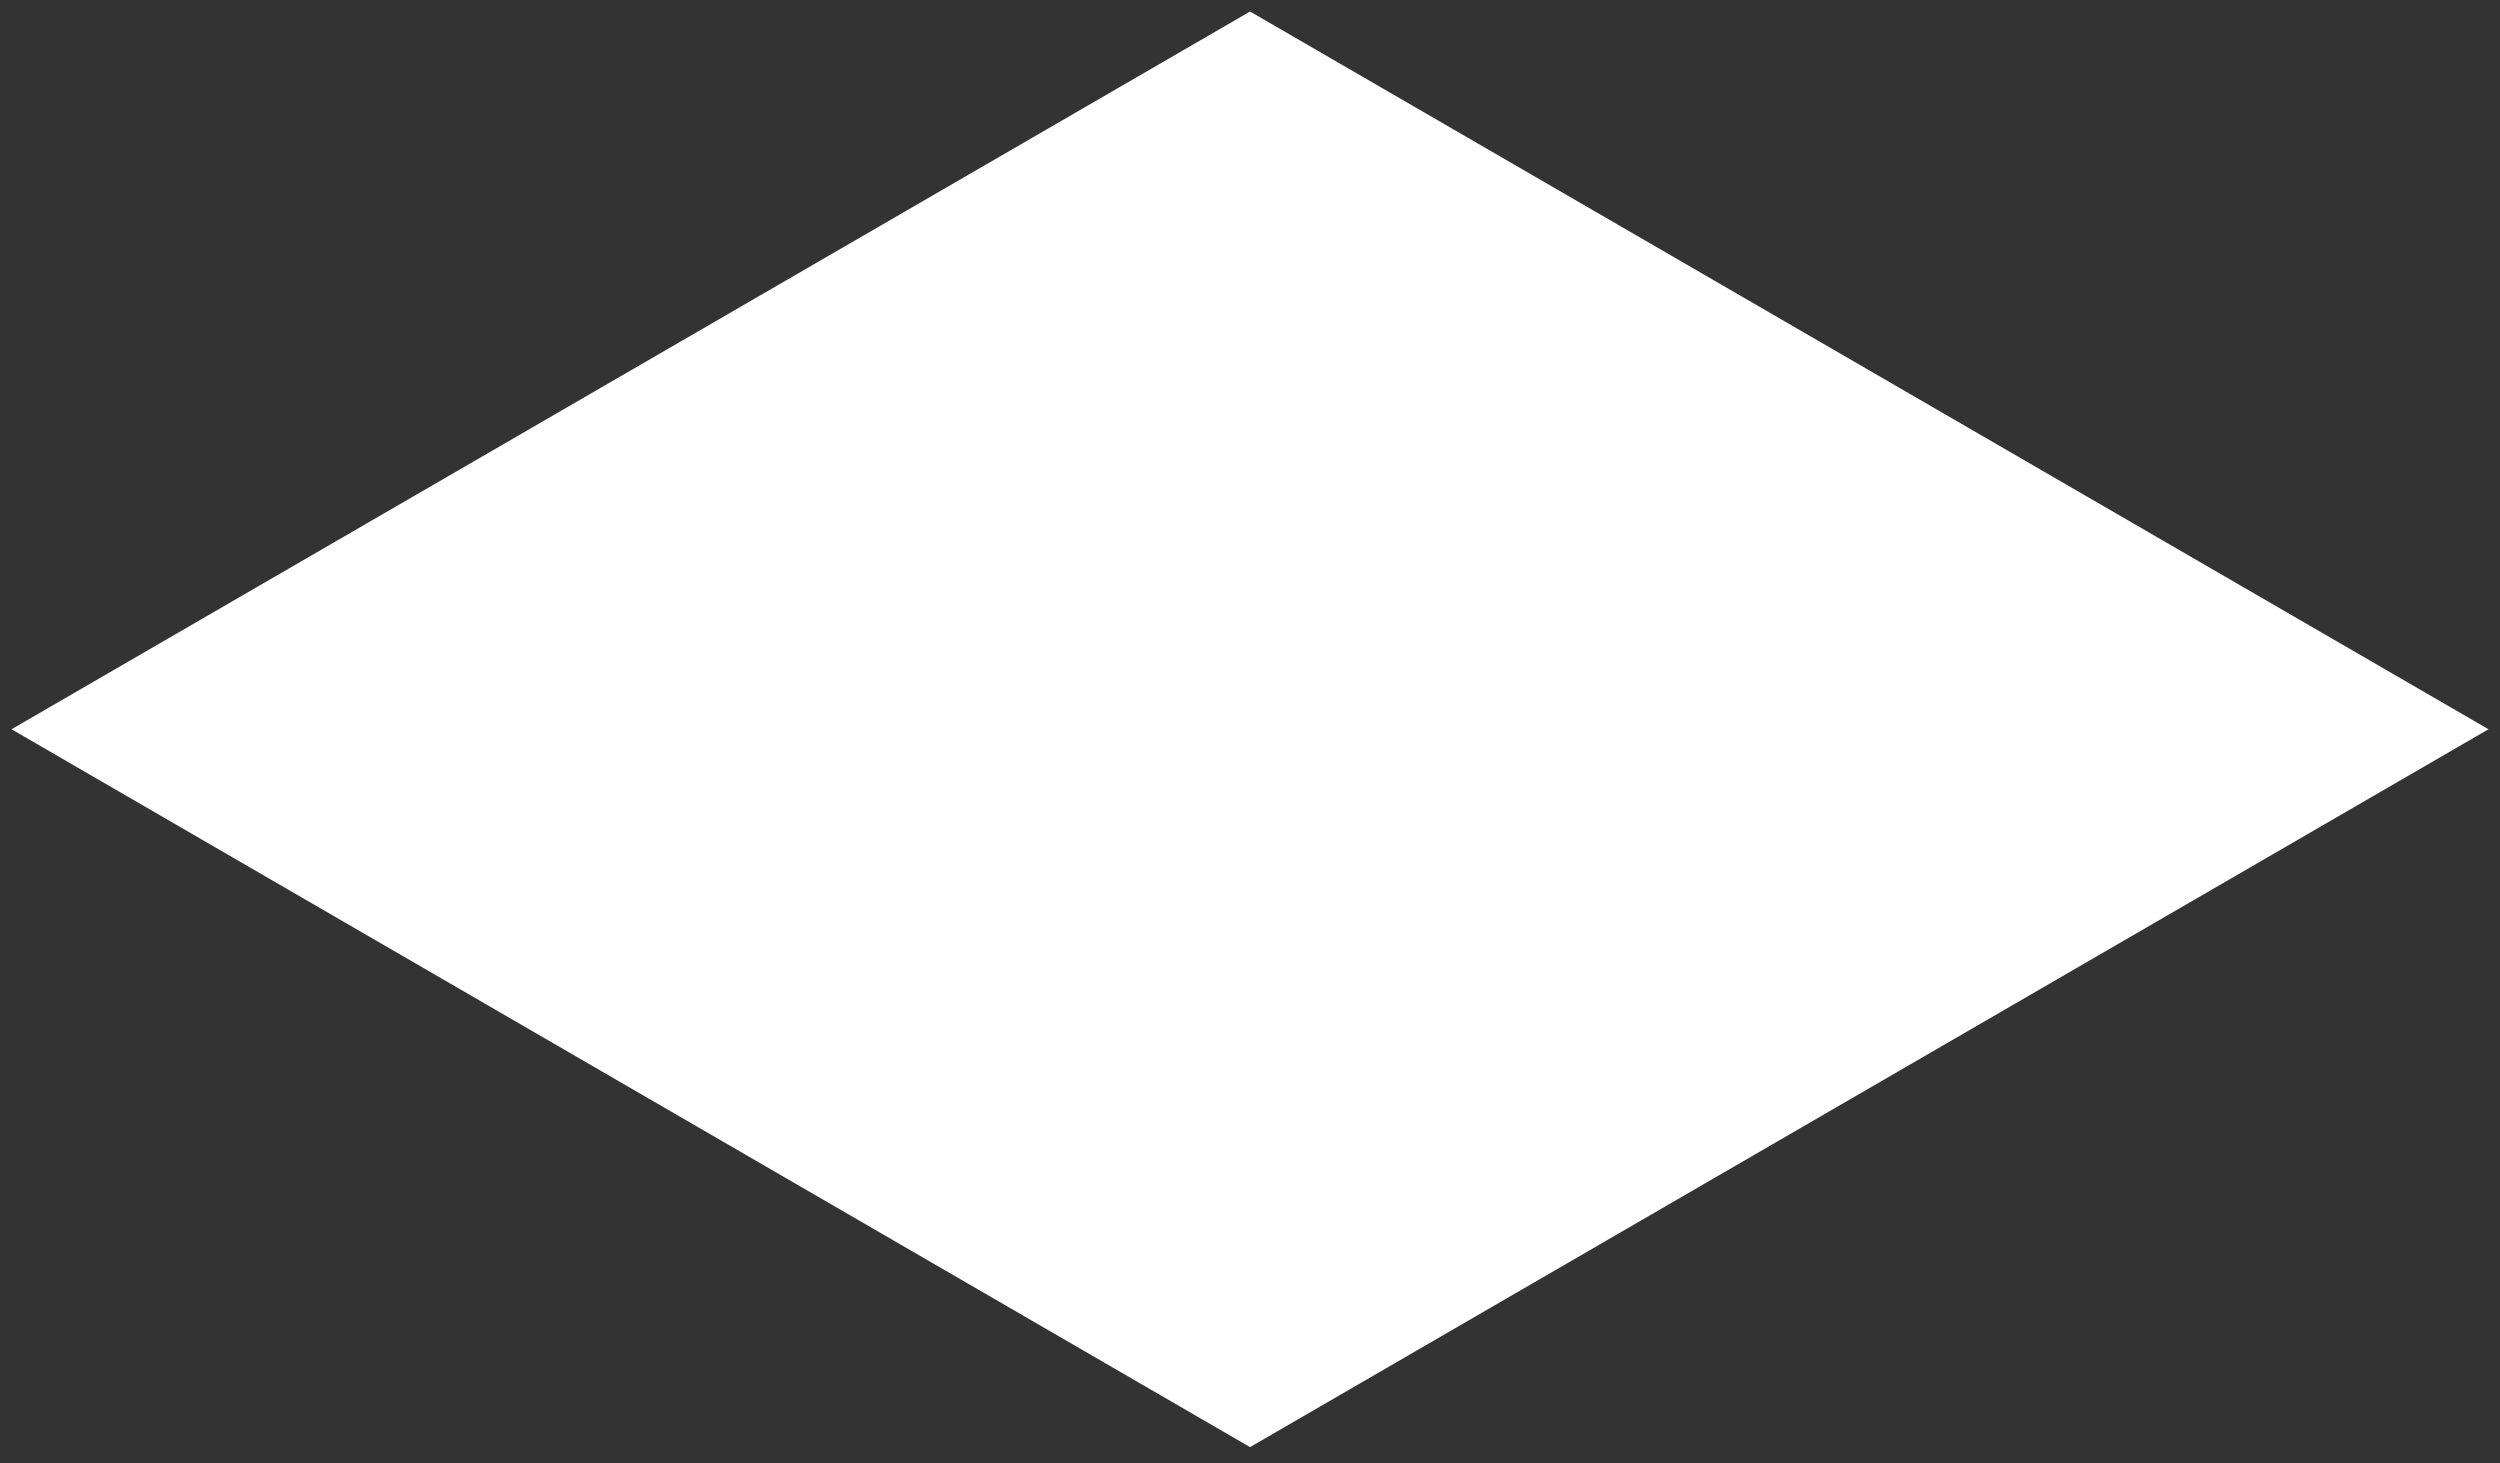 <svg width="217" height="127" viewBox="0 0 217 127" fill="none" xmlns="http://www.w3.org/2000/svg">
<rect x="0" y="0" width="217" height="127" fill="#333333" stroke="none"/>
<path d="M216 63.299L108.505 1L1 63.299L108.505 125.609L216 63.299Z" fill="white"/>
</svg>
